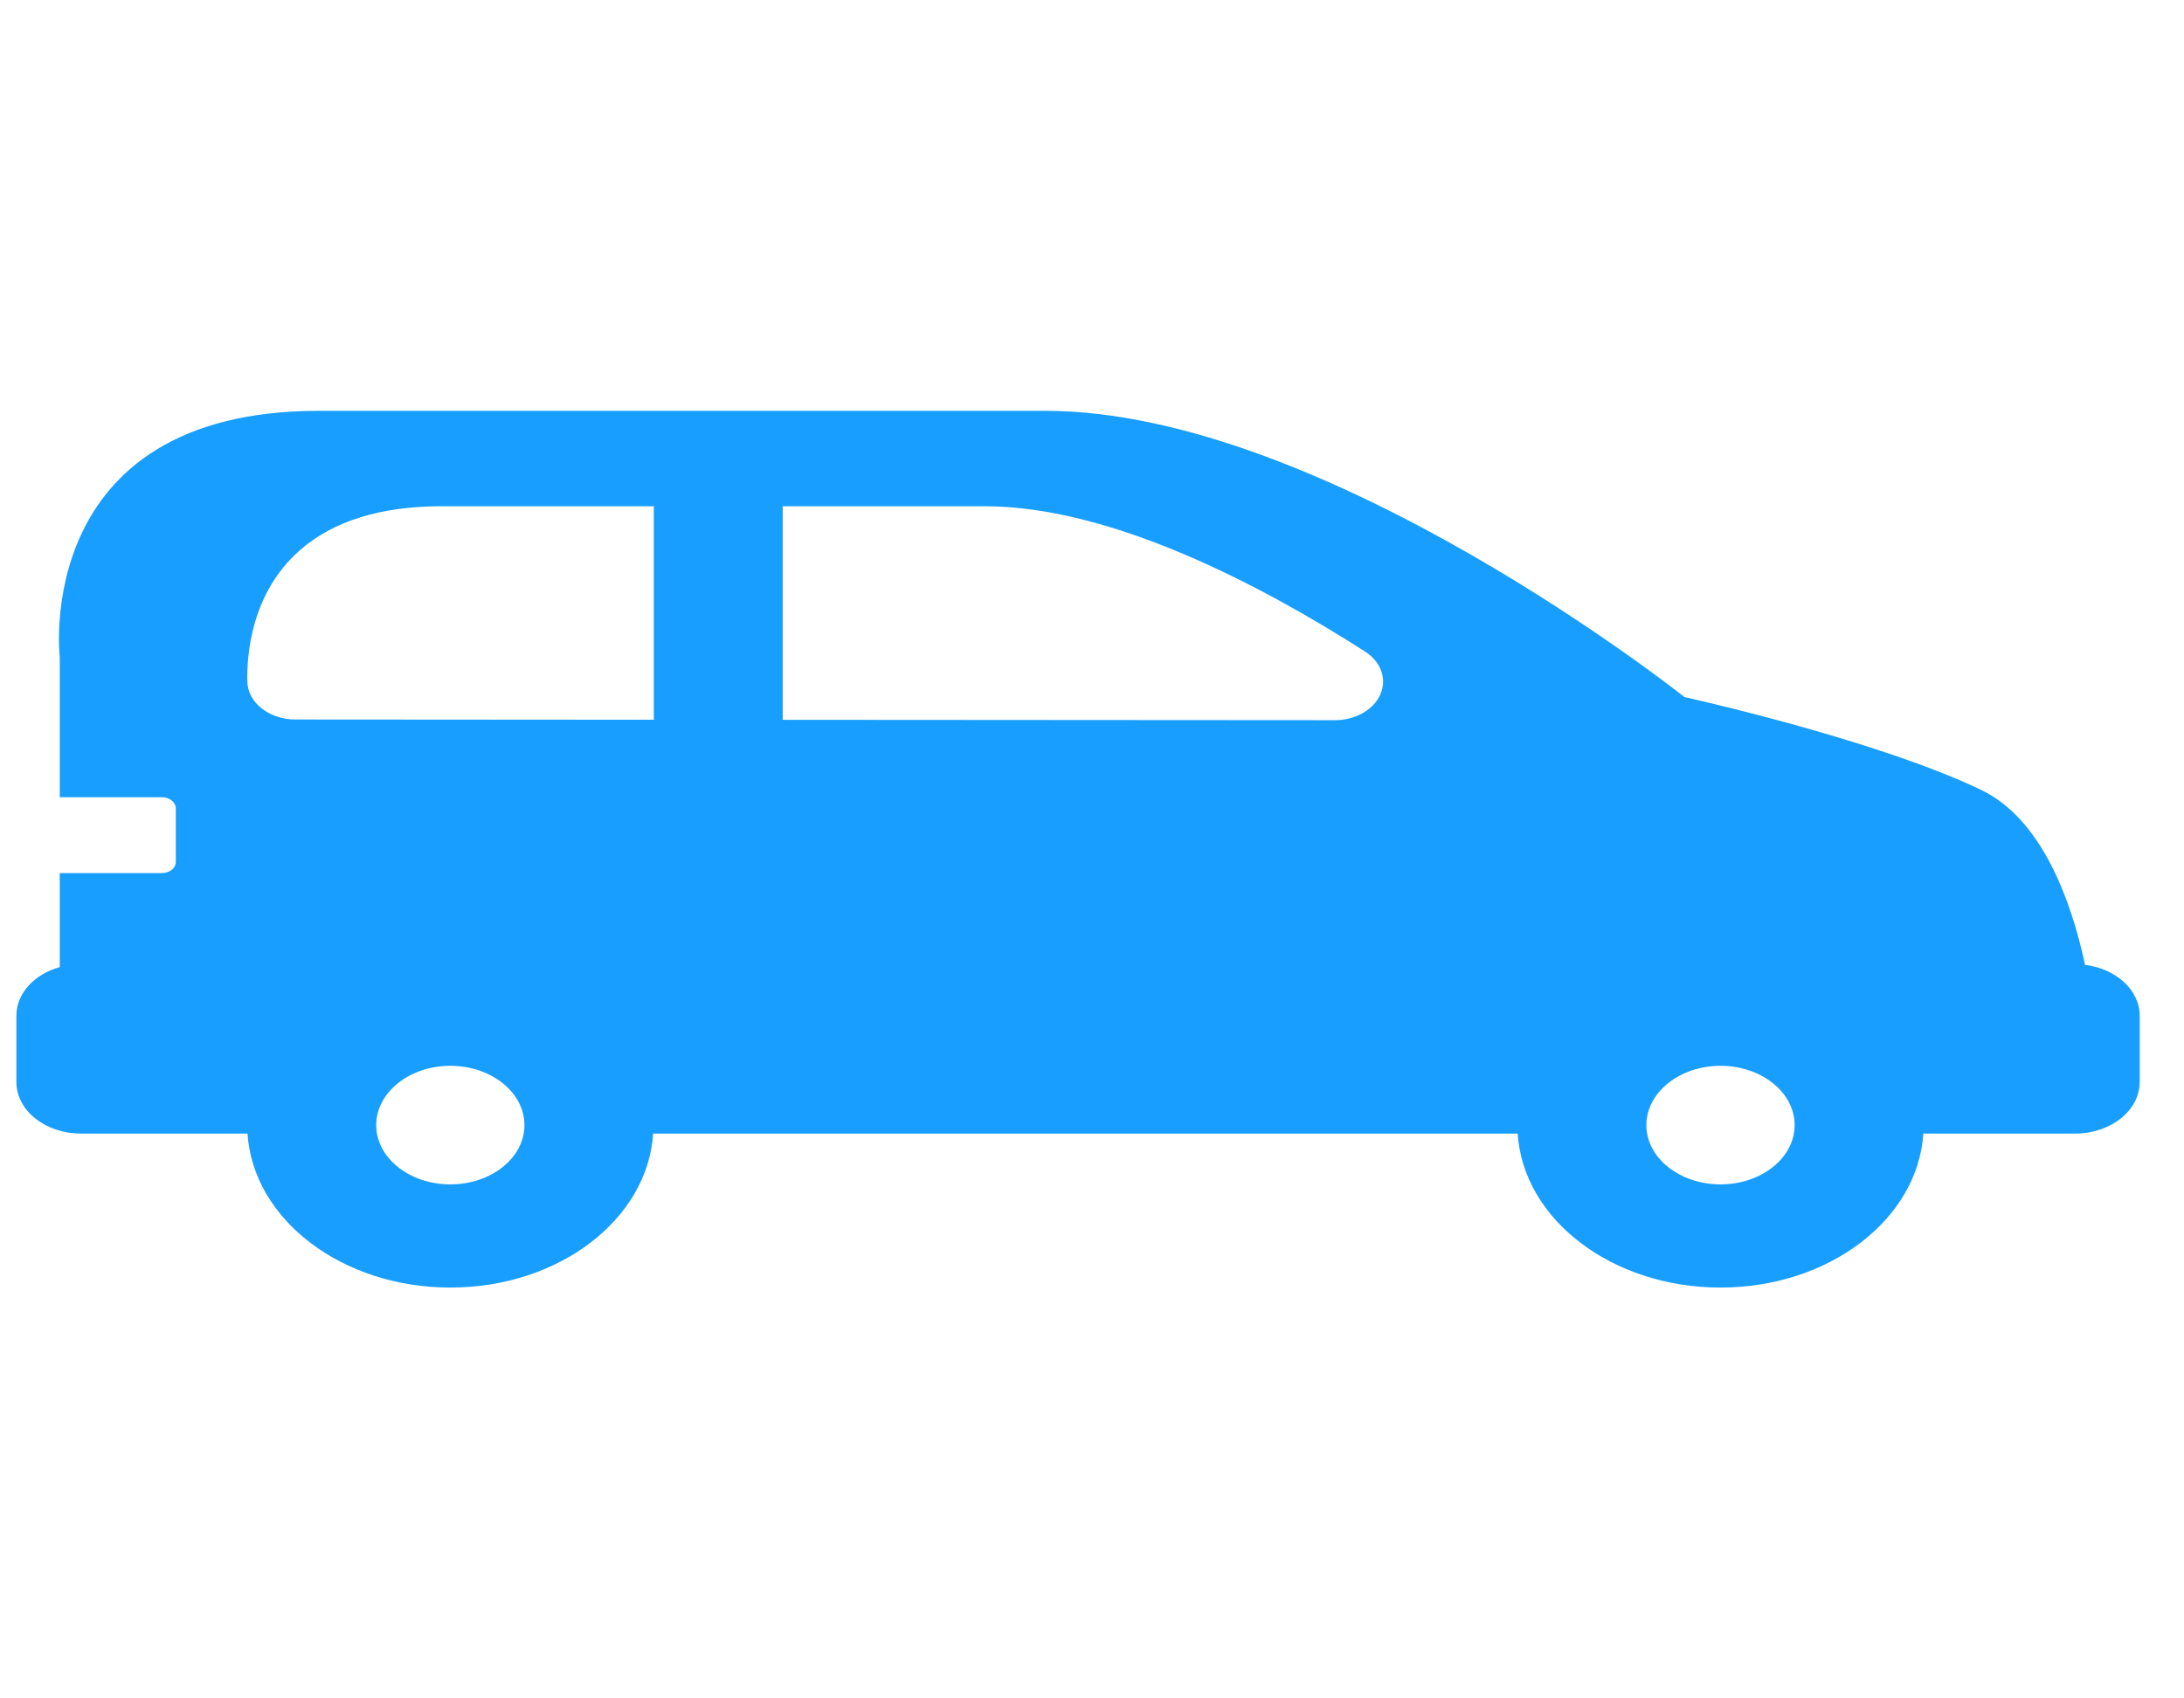 <svg width="36" height="28" viewBox="0 0 36 28" fill="none" xmlns="http://www.w3.org/2000/svg">
<g clip-path="url(#clip0)">
<path d="M0.27 16.746V17.837C0.27 18.307 0.746 18.688 1.332 18.688H4.08C4.171 20.102 5.633 21.227 7.423 21.227C9.214 21.227 10.676 20.102 10.766 18.688H25.017C25.107 20.102 26.569 21.227 28.36 21.227C30.15 21.227 31.613 20.102 31.703 18.688H34.207C34.794 18.688 35.27 18.307 35.27 17.837V16.746C35.27 16.321 34.879 15.97 34.369 15.907C34.142 14.849 33.66 13.504 32.655 13.022C30.905 12.184 27.766 11.492 27.766 11.492C27.766 11.492 21.836 6.773 17.231 6.773H5.257C0.51 6.773 0.985 10.837 0.985 10.837V13.143H2.668C2.795 13.143 2.898 13.226 2.898 13.327V14.21C2.898 14.312 2.795 14.394 2.668 14.394H0.985V15.944C0.569 16.059 0.27 16.374 0.27 16.746ZM27.138 18.549C27.138 18.01 27.686 17.571 28.36 17.571C29.034 17.571 29.582 18.01 29.582 18.549C29.582 19.088 29.034 19.526 28.36 19.526C27.686 19.526 27.138 19.088 27.138 18.549ZM12.902 8.346H16.232C18.32 8.346 20.793 9.648 22.5 10.741C22.764 10.909 22.865 11.193 22.753 11.448C22.642 11.703 22.341 11.873 22.004 11.873C22.003 11.873 22.003 11.873 22.003 11.873L12.902 11.867L12.902 8.346ZM6.201 18.549C6.201 18.01 6.75 17.571 7.423 17.571C8.097 17.571 8.645 18.01 8.645 18.549C8.645 19.088 8.097 19.526 7.423 19.526C6.75 19.526 6.201 19.088 6.201 18.549ZM4.951 9.064C5.498 8.588 6.281 8.346 7.28 8.346H10.777V11.866L4.871 11.862C4.439 11.862 4.086 11.585 4.077 11.24C4.066 10.825 4.128 9.781 4.951 9.064Z" fill="#179EFF"/>
</g>
<defs>
<clipPath id="clip0">
<rect width="35" height="28" fill="white" transform="translate(0.27)"/>
</clipPath>
</defs>
</svg>
